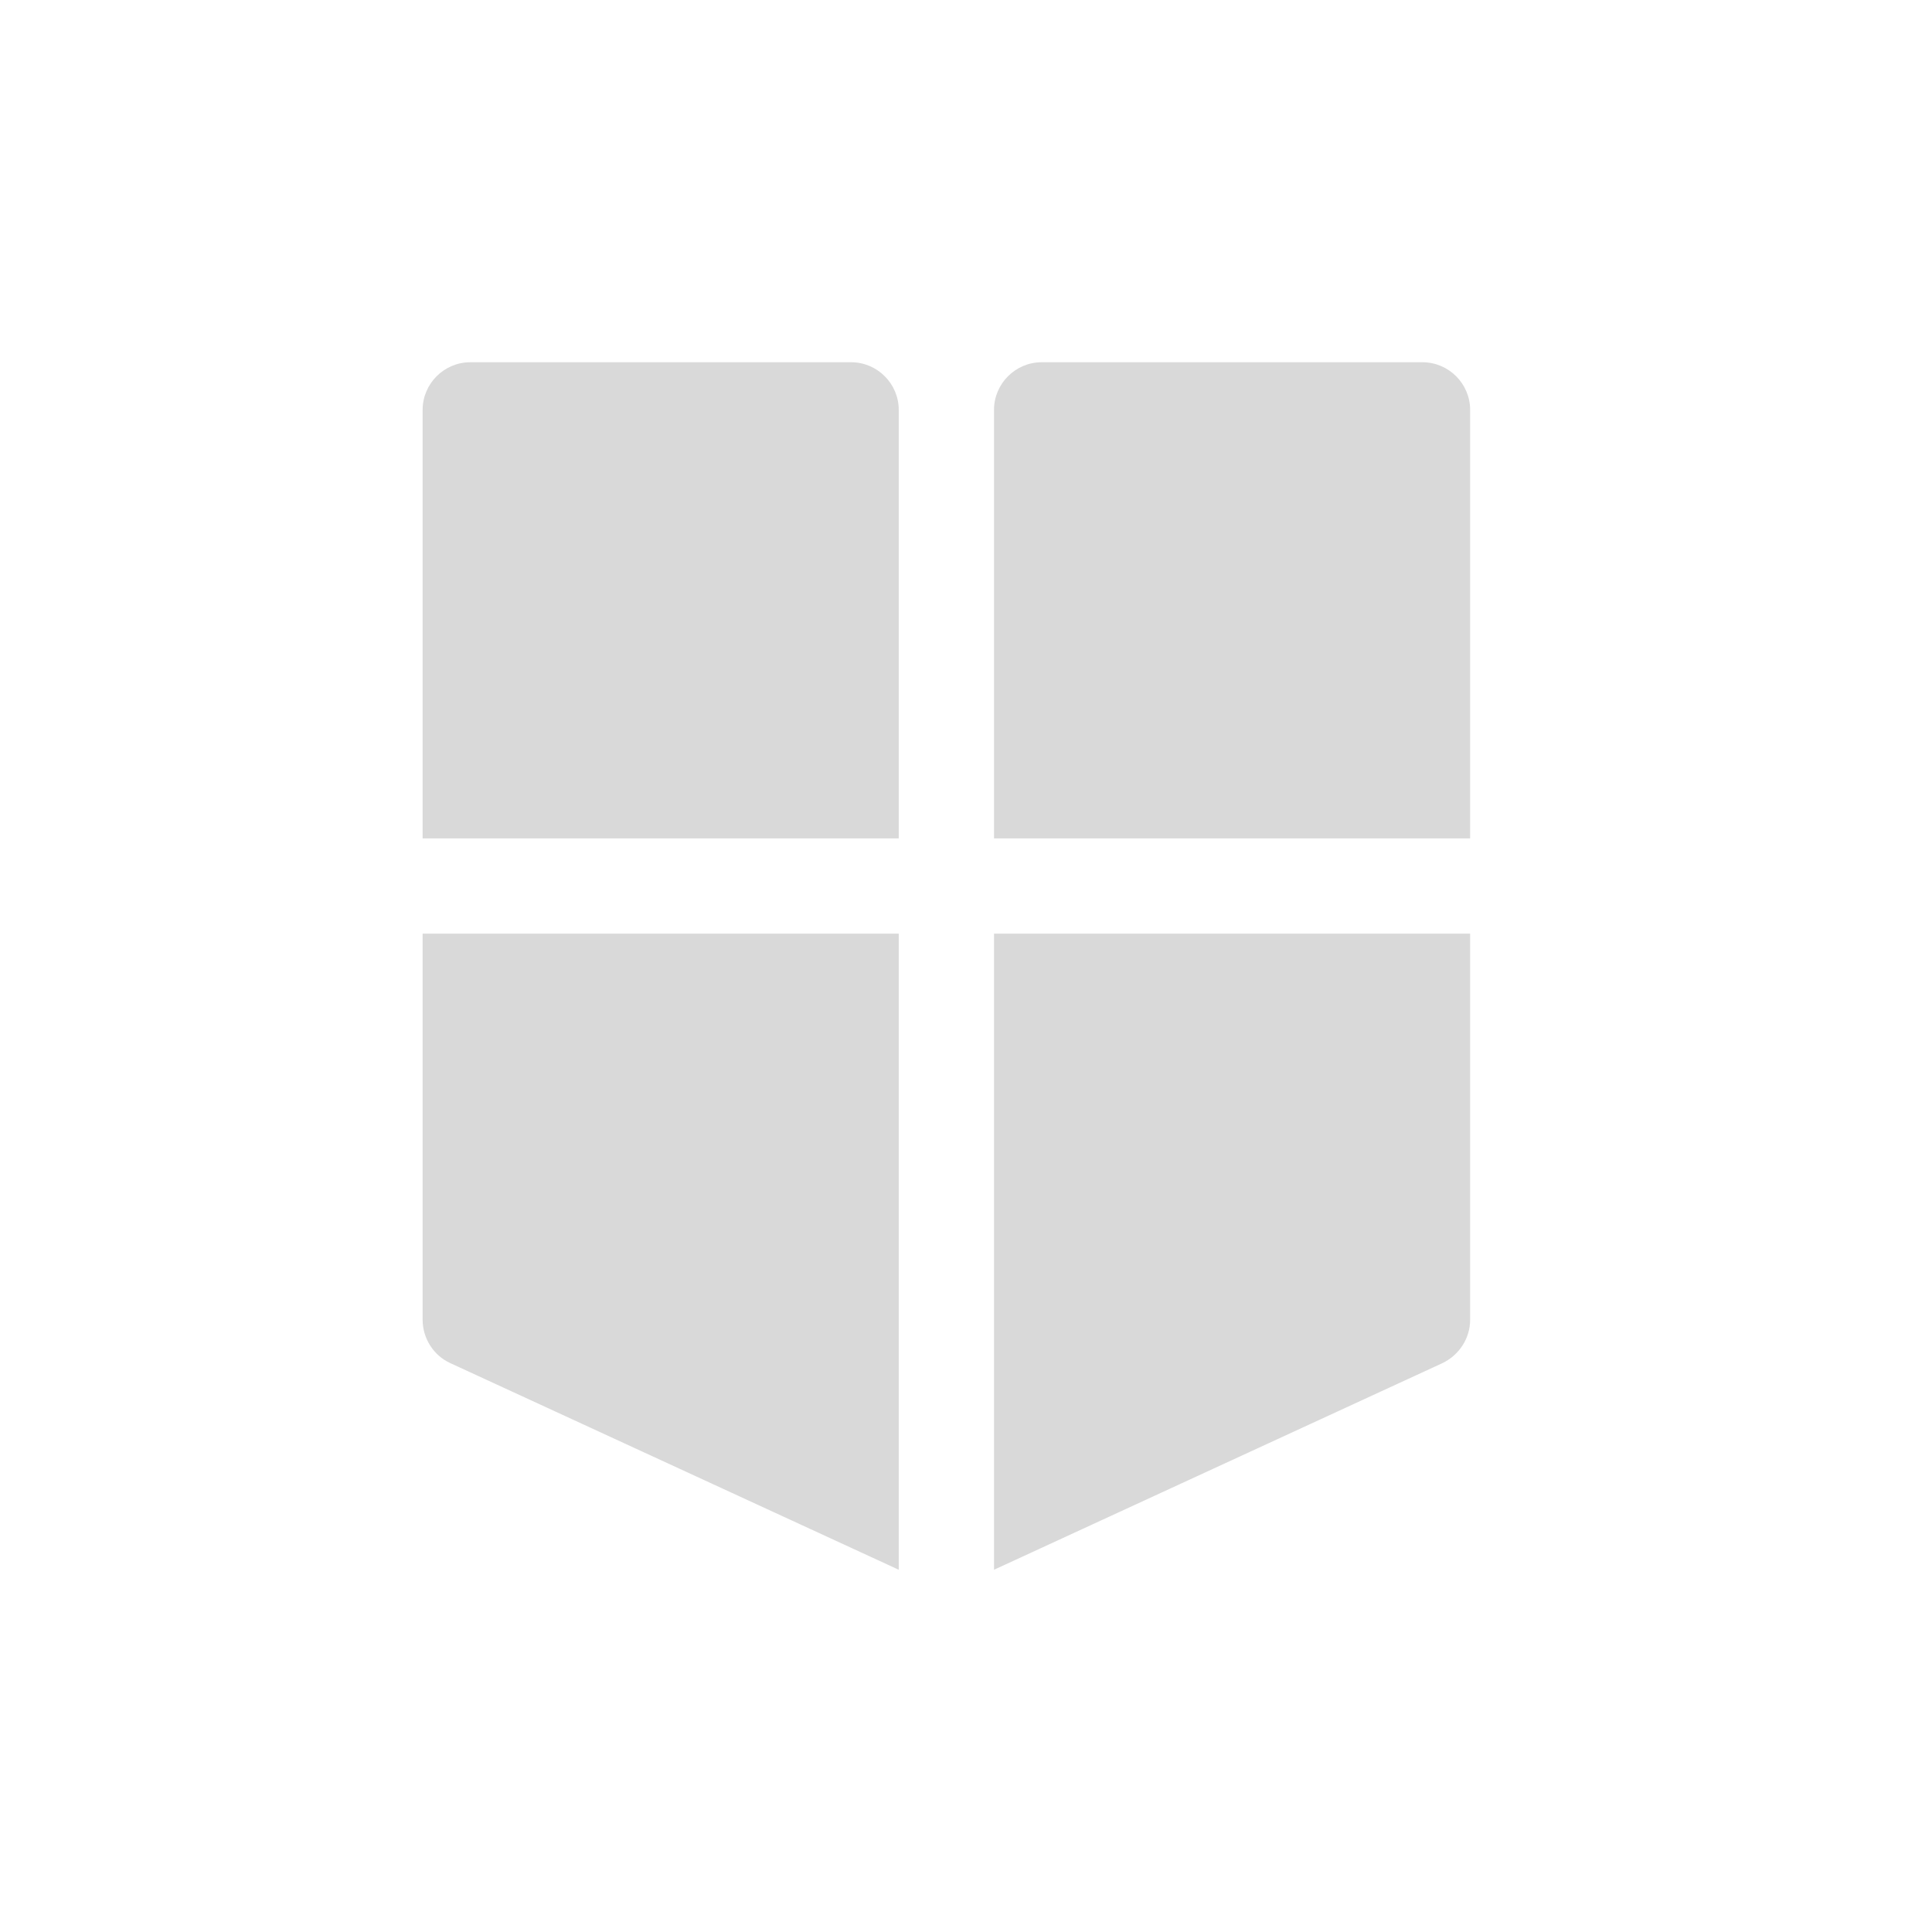 <svg width="32" height="32" viewBox="0 0 32 32" fill="none" xmlns="http://www.w3.org/2000/svg">
<path d="M7.789 6H14.098C14.531 6 14.886 6.355 14.886 6.789V13.886H7V6.789C7 6.355 7.355 6 7.789 6Z" fill="#D9D9D9"/>
<path d="M17.252 6H23.561C23.995 6 24.35 6.355 24.35 6.789V13.886H16.464V6.789C16.464 6.355 16.819 6 17.252 6Z" fill="#D9D9D9"/>
<path d="M14.886 26L7.457 22.577C7.181 22.451 7 22.167 7 21.86V15.464H14.886V26Z" fill="#D9D9D9"/>
<path d="M23.893 22.577L16.464 26V15.464H24.35V21.86C24.35 22.167 24.169 22.443 23.893 22.577Z" fill="#D9D9D9"/>
</svg>
